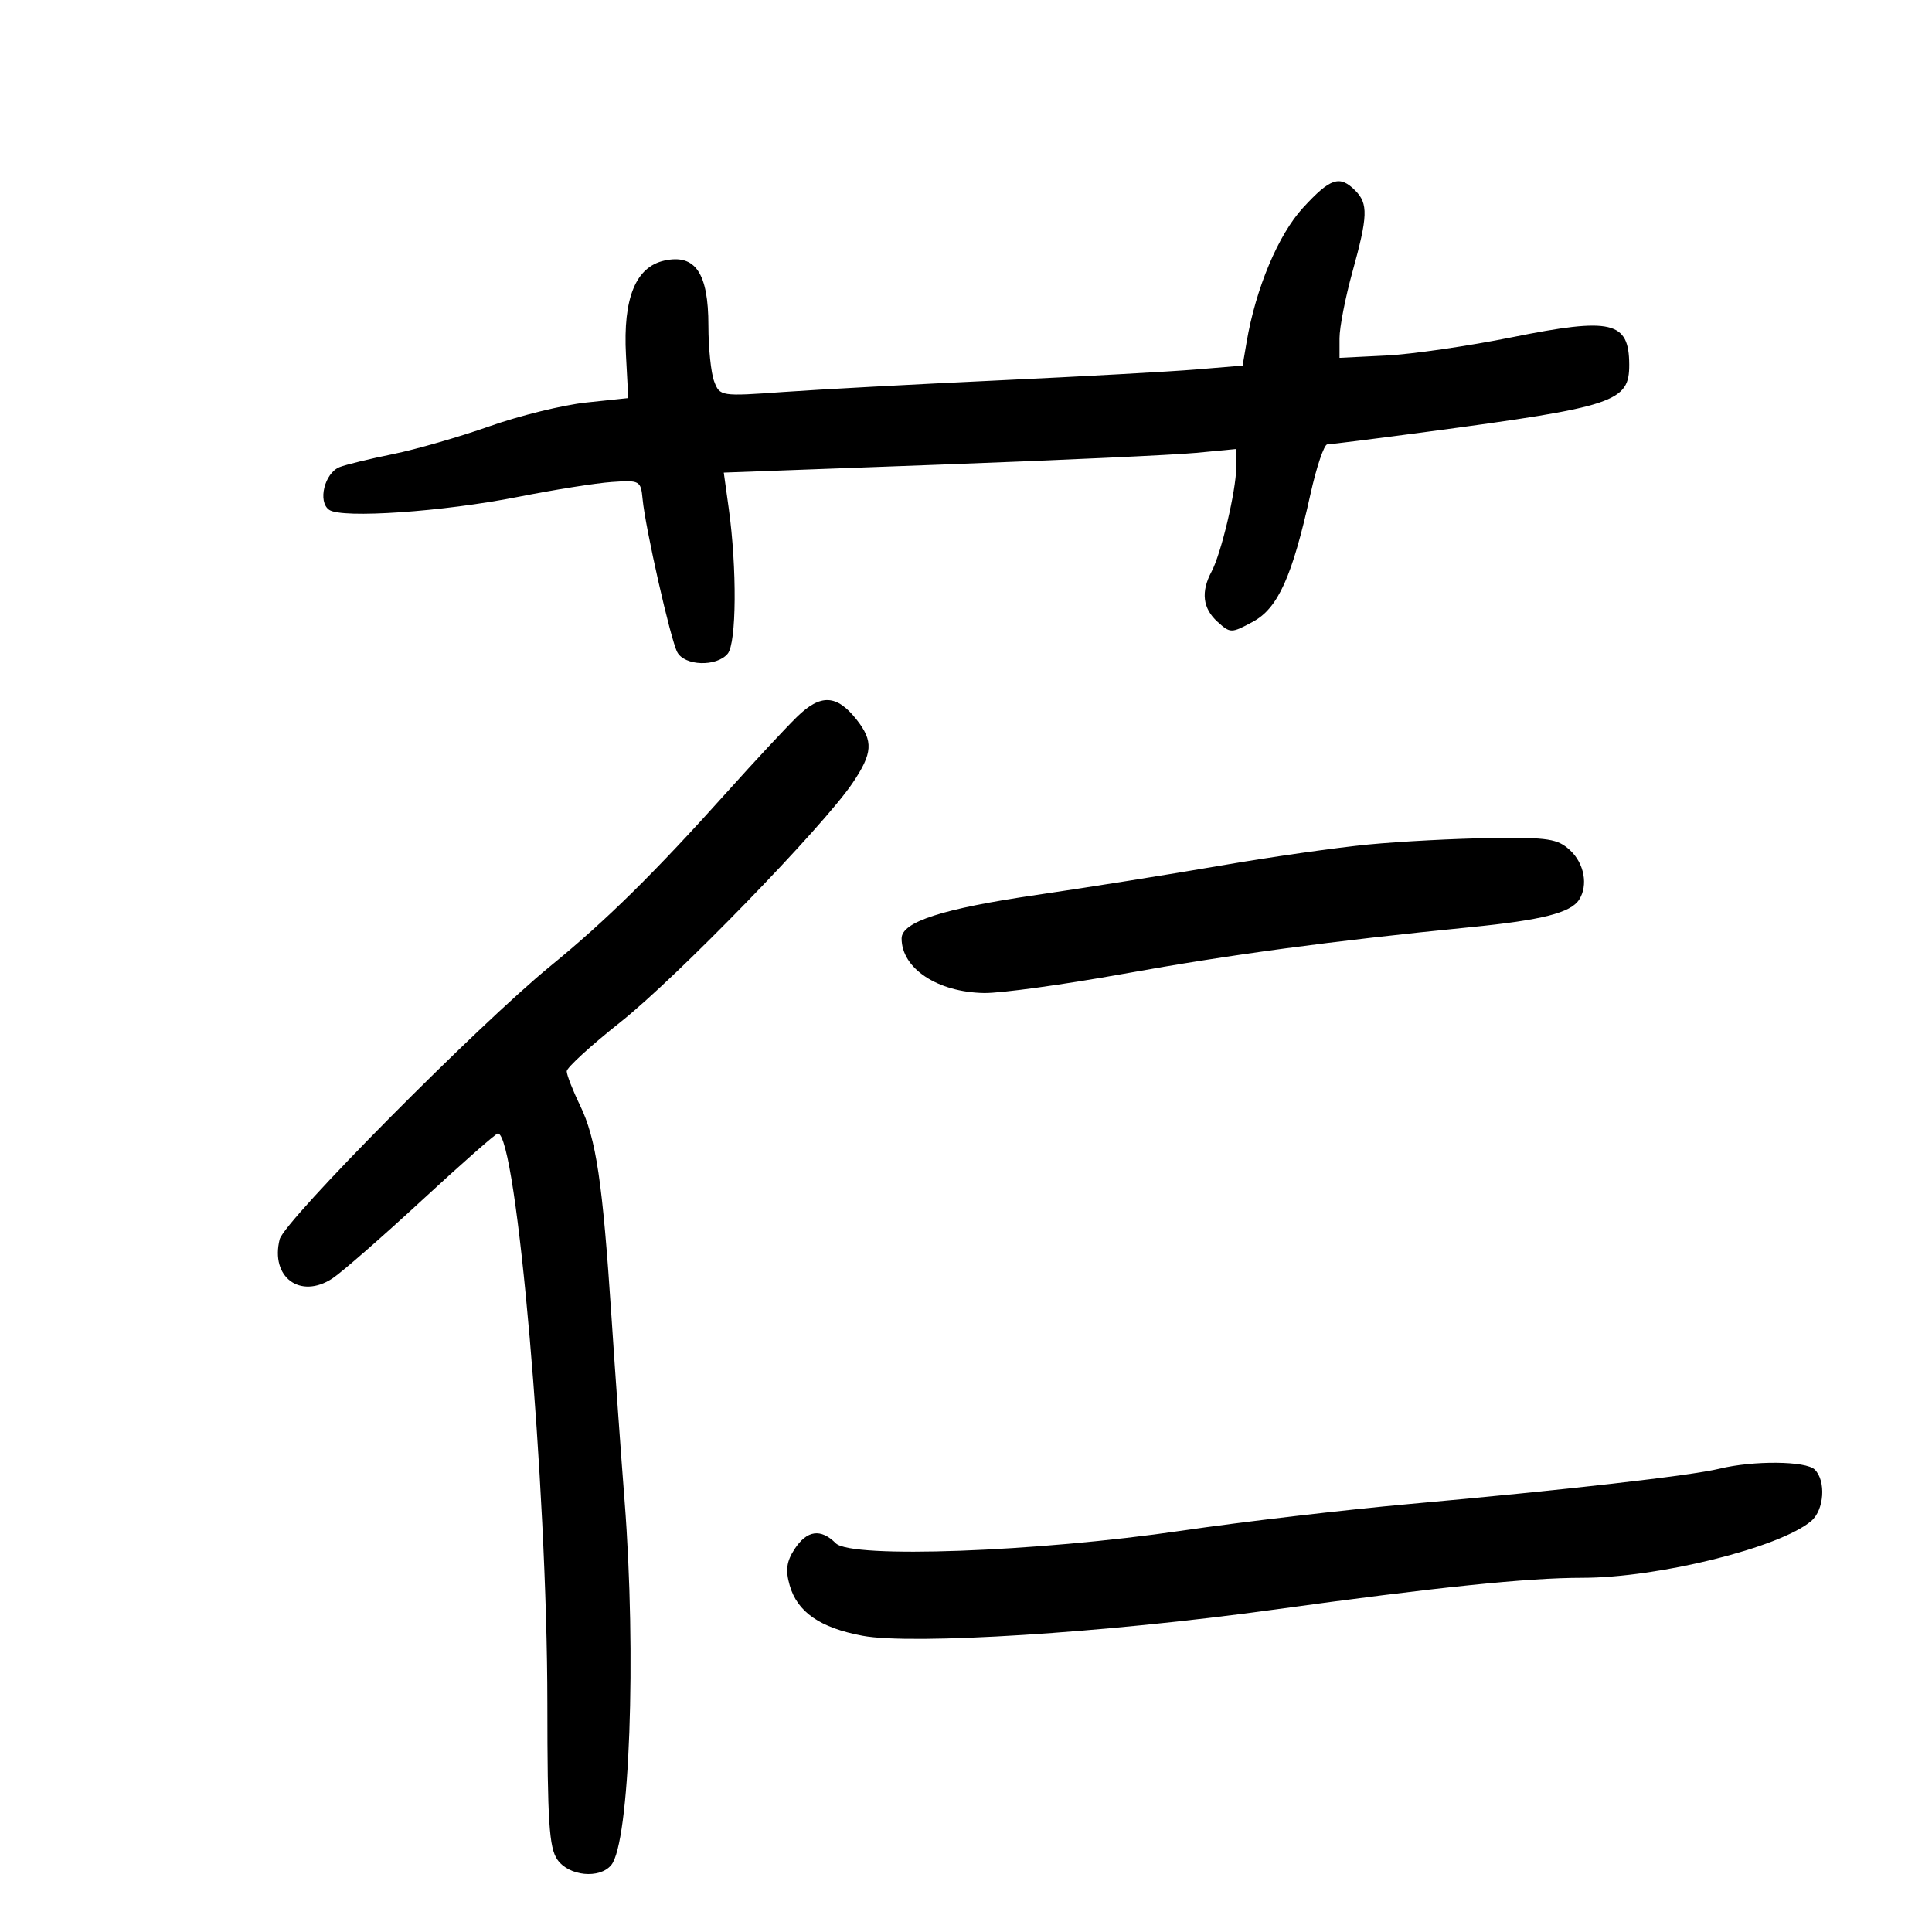 <svg xmlns="http://www.w3.org/2000/svg" width="300" height="300" viewBox="0 0 300 300" version="1.1">
	<path d="M 202.343 32.250 C 198.496 36.430, 194.988 44.780, 193.570 53.135 L 192.953 56.769 185.726 57.371 C 181.752 57.702, 167.925 58.466, 155 59.069 C 142.075 59.671, 127.065 60.481, 121.644 60.867 C 111.925 61.560, 111.775 61.537, 110.894 59.220 C 110.402 57.927, 110 54.024, 110 50.546 C 110 42.408, 107.969 39.409, 103.170 40.463 C 98.702 41.444, 96.727 46.305, 97.200 55.157 L 97.555 61.815 91.027 62.504 C 87.437 62.883, 80.675 64.545, 76 66.197 C 71.325 67.849, 64.575 69.793, 61 70.518 C 57.425 71.243, 53.709 72.148, 52.741 72.528 C 50.393 73.453, 49.299 77.918, 51.115 79.168 C 53.112 80.543, 68.842 79.460, 80.500 77.145 C 86 76.053, 92.525 75.017, 95 74.844 C 99.346 74.540, 99.510 74.631, 99.784 77.515 C 100.212 82.017, 104.114 99.255, 105.156 101.250 C 106.288 103.417, 111.276 103.577, 112.999 101.502 C 114.367 99.852, 114.449 88.258, 113.158 78.943 L 112.387 73.385 145.944 72.149 C 164.400 71.469, 182.313 70.645, 185.750 70.317 L 192 69.722 191.964 72.611 C 191.919 76.279, 189.616 85.980, 188.132 88.753 C 186.450 91.897, 186.752 94.466, 189.050 96.545 C 191.045 98.351, 191.193 98.351, 194.534 96.552 C 198.443 94.446, 200.643 89.581, 203.484 76.750 C 204.428 72.487, 205.609 69, 206.108 69 C 206.607 69, 213.650 68.114, 221.758 67.031 C 250.787 63.154, 253.013 62.410, 252.985 56.595 C 252.951 49.879, 250.244 49.251, 234.788 52.368 C 228.030 53.732, 219.238 55.009, 215.250 55.206 L 208 55.565 208 52.513 C 208 50.834, 208.900 46.212, 210 42.243 C 212.411 33.541, 212.476 31.619, 210.429 29.571 C 208.020 27.163, 206.589 27.636, 202.343 32.250 M 123.728 111.342 C 121.953 113.083, 117.125 118.269, 113 122.868 C 101.558 135.622, 94.208 142.868, 85.476 150 C 74.253 159.168, 44.151 189.551, 43.425 192.444 C 41.949 198.324, 46.622 201.788, 51.615 198.517 C 53.045 197.580, 59.286 192.130, 65.485 186.407 C 71.684 180.683, 77.004 176, 77.307 176 C 80.223 176, 84.982 230.817, 84.993 264.527 C 84.999 282.837, 85.263 286.930, 86.557 288.777 C 88.337 291.320, 93.096 291.794, 94.909 289.610 C 97.779 286.152, 98.847 256.946, 96.980 233 C 96.444 226.125, 95.531 213.300, 94.951 204.500 C 93.569 183.516, 92.574 176.817, 90.070 171.644 C 88.931 169.293, 88 166.908, 88 166.346 C 88 165.783, 91.763 162.341, 96.362 158.696 C 105.051 151.810, 127.794 128.389, 132.372 121.610 C 135.518 116.954, 135.641 115.085, 133.024 111.758 C 129.929 107.824, 127.429 107.712, 123.728 111.342 M 212.500 131.133 C 207.550 131.607, 197.200 133.085, 189.500 134.417 C 181.800 135.749, 168.975 137.793, 161 138.958 C 146.354 141.099, 140 143.146, 140 145.723 C 140 150.382, 145.586 154.075, 152.813 154.192 C 155.391 154.234, 165.150 152.891, 174.500 151.207 C 191.140 148.210, 206.632 146.129, 228.314 143.976 C 239.472 142.868, 243.908 141.742, 245.214 139.687 C 246.627 137.466, 246.006 134.084, 243.811 132.039 C 241.886 130.245, 240.415 130.016, 231.561 130.135 C 226.028 130.209, 217.450 130.658, 212.500 131.133 M 267 228.059 C 262.573 229.140, 242.852 231.386, 219 233.527 C 208.825 234.440, 192.850 236.310, 183.500 237.682 C 160.996 240.985, 132.177 242.034, 129.780 239.637 C 127.450 237.308, 125.303 237.608, 123.387 240.531 C 122.130 242.451, 121.945 243.817, 122.623 246.180 C 123.812 250.326, 127.337 252.763, 133.936 254 C 141.640 255.444, 171.667 253.547, 197.500 249.985 C 223.134 246.450, 237.151 245, 245.699 245 C 257.494 245, 276.386 240.312, 281.250 236.177 C 283.259 234.470, 283.569 229.969, 281.800 228.200 C 280.447 226.847, 272.285 226.769, 267 228.059" stroke="none" fill="black" fill-rule="evenodd"/>
</svg>